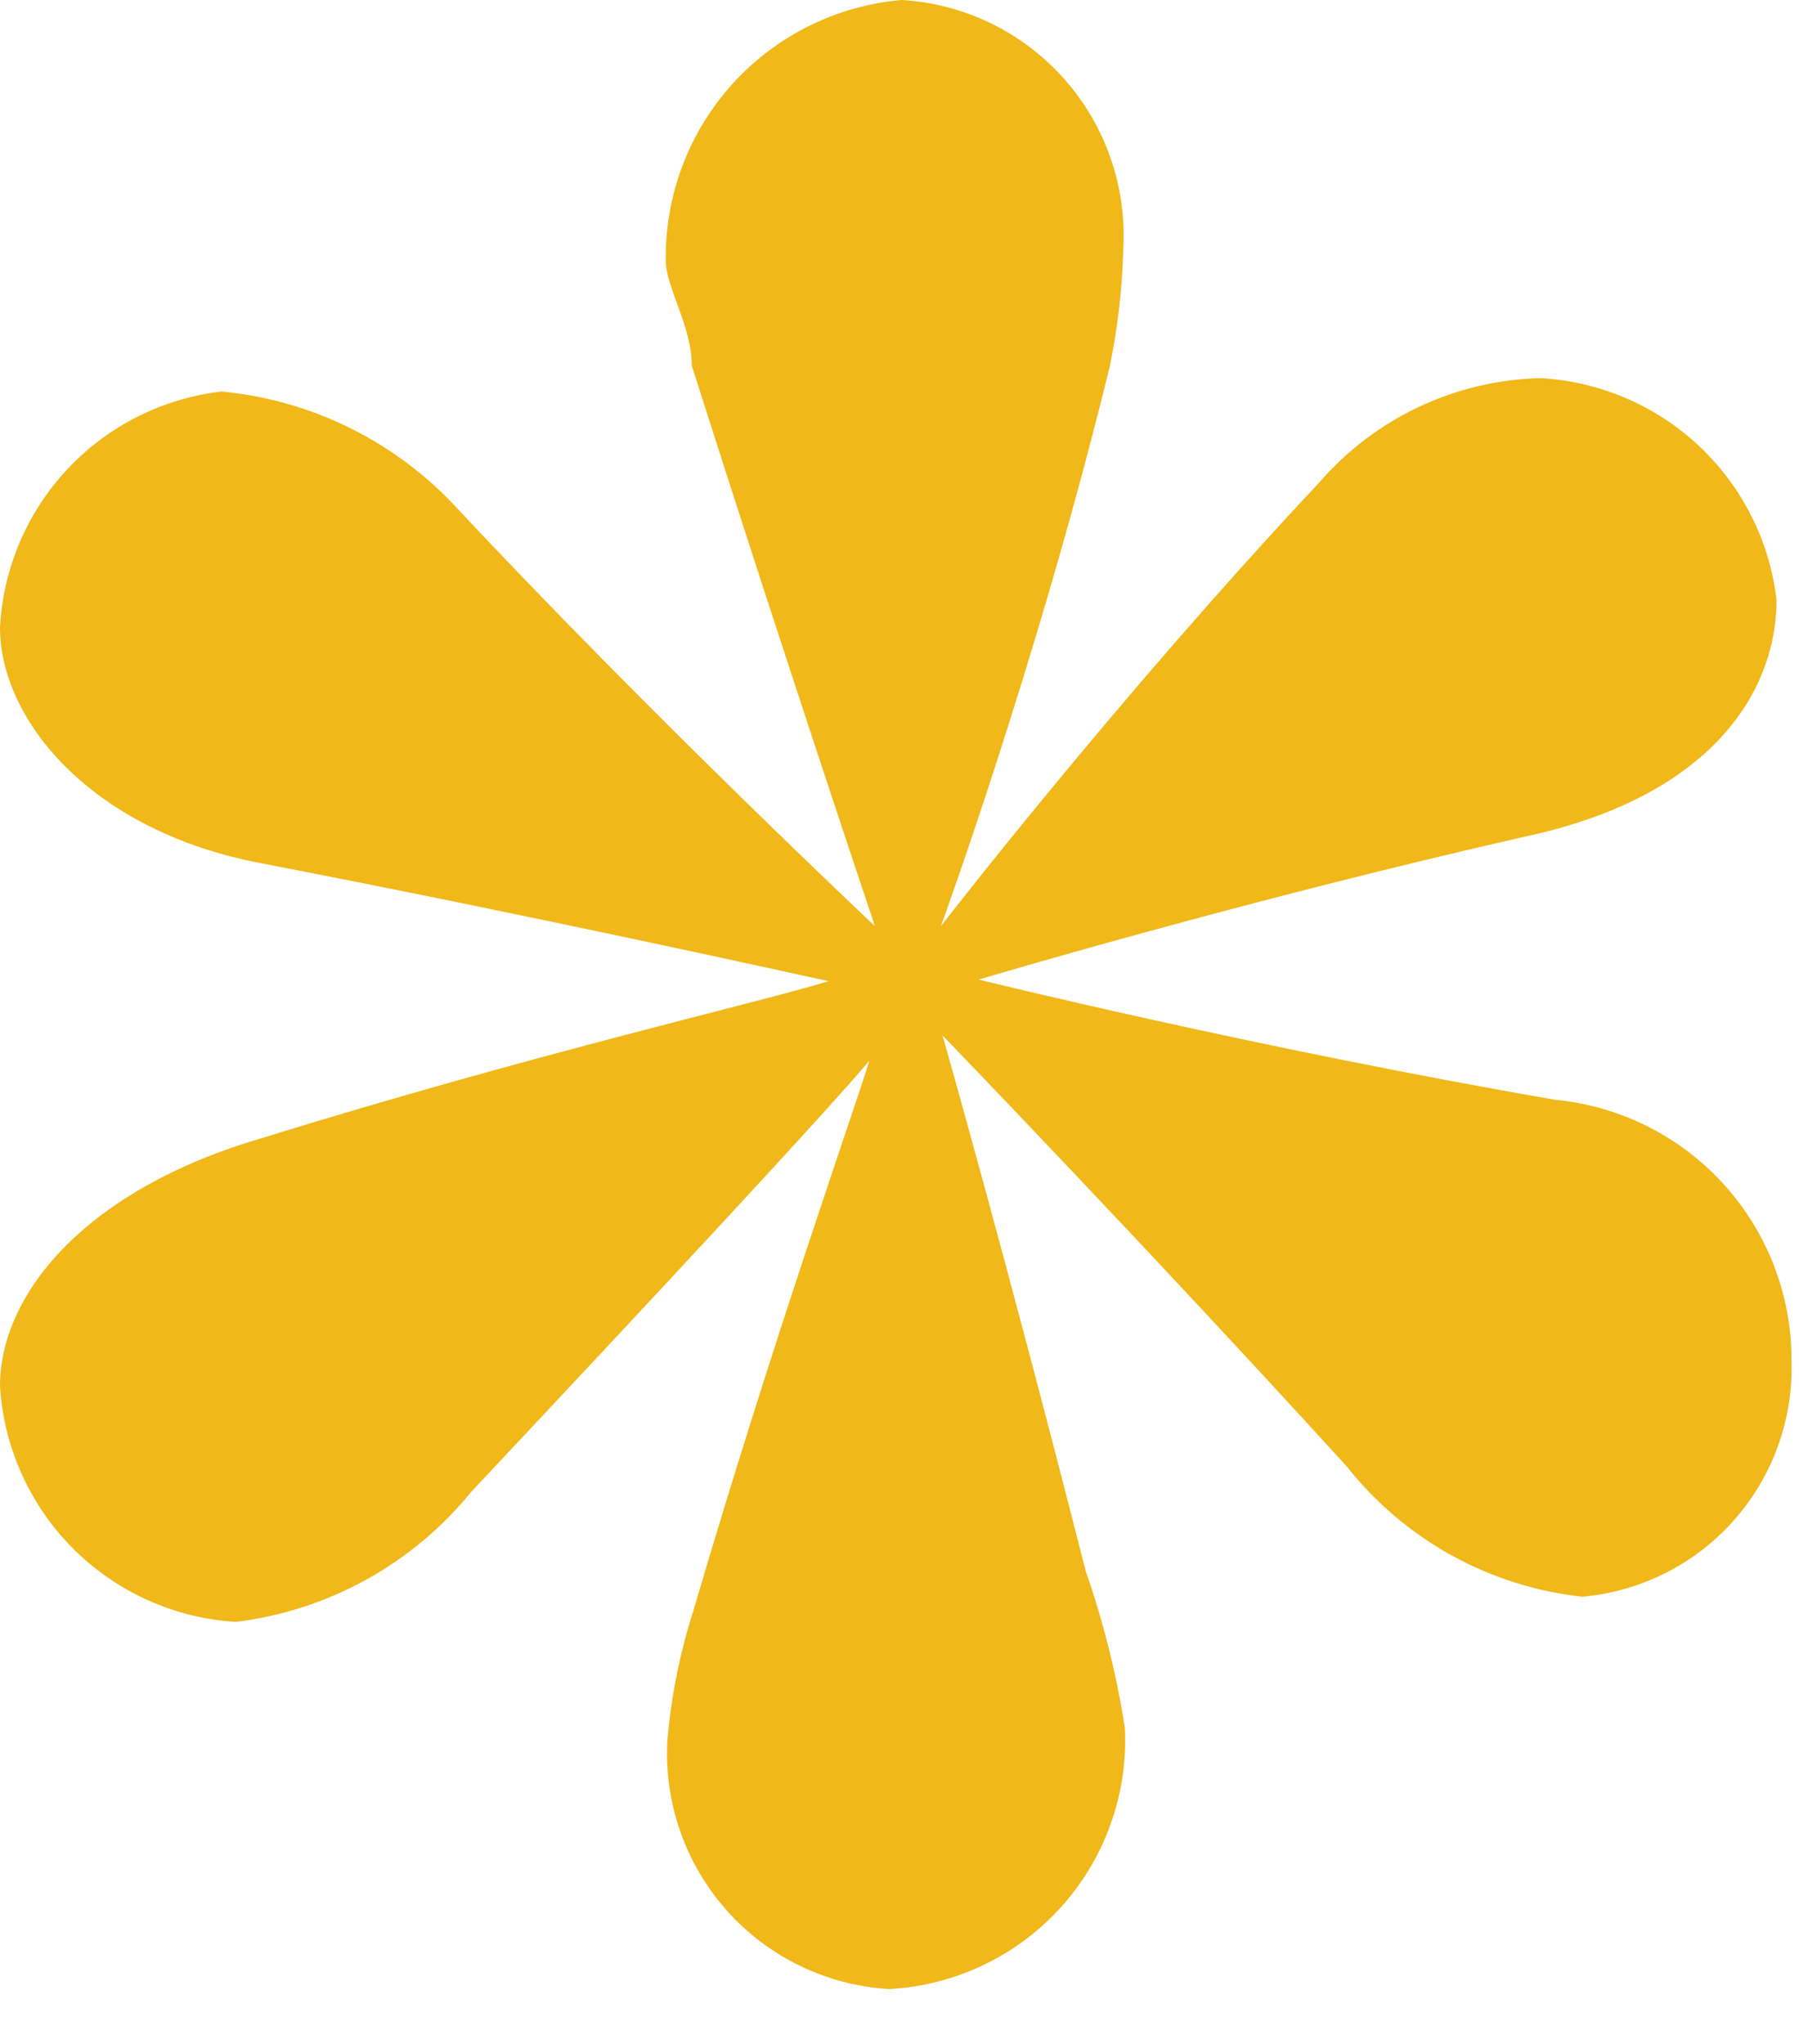 <svg width="23" height="26" viewBox="0 0 23 26" fill="none" xmlns="http://www.w3.org/2000/svg">
<path d="M19.79 13.99C20.614 14.07 21.378 14.455 21.933 15.069C22.488 15.683 22.794 16.482 22.79 17.31C22.813 18.055 22.551 18.781 22.056 19.339C21.562 19.897 20.872 20.244 20.13 20.31C19.545 20.247 18.978 20.067 18.463 19.782C17.948 19.497 17.495 19.112 17.13 18.65C14.56 15.83 11.99 13.17 11.99 13.17C11.99 13.17 12.82 16.08 13.81 19.98C14.037 20.63 14.204 21.299 14.31 21.98C14.351 22.818 14.058 23.637 13.496 24.26C12.933 24.882 12.148 25.256 11.31 25.3C10.518 25.254 9.776 24.895 9.247 24.303C8.719 23.71 8.446 22.933 8.49 22.14C8.538 21.579 8.648 21.026 8.82 20.49C9.82 17.08 10.82 14.26 11.06 13.49C10.57 14.08 8.33 16.49 6 18.97C5.253 19.891 4.177 20.486 3 20.63C2.22 20.583 1.484 20.251 0.931 19.699C0.379 19.146 0.047 18.41 0 17.63C0 16.47 1.07 15.14 3.32 14.48C6.8 13.4 9.71 12.74 10.54 12.48C10.12 12.39 6.8 11.65 3.32 10.98C1.16 10.57 0 9.16 0 7.98C0.04 7.227 0.345 6.513 0.861 5.964C1.377 5.415 2.071 5.066 2.82 4.98C3.97 5.089 5.039 5.62 5.82 6.47C8.31 9.13 11.13 11.78 11.13 11.78C11.13 11.78 9.96 8.3 8.8 4.65C8.8 4.15 8.47 3.65 8.47 3.32C8.457 2.49 8.759 1.686 9.316 1.069C9.873 0.453 10.643 0.071 11.47 0C12.261 0.046 13.001 0.404 13.529 0.994C14.057 1.584 14.331 2.359 14.29 3.15C14.278 3.654 14.221 4.156 14.12 4.65C13.21 8.38 11.97 11.78 11.97 11.78C11.97 11.78 14.21 8.88 16.78 6.14C17.131 5.734 17.563 5.405 18.049 5.176C18.535 4.947 19.063 4.822 19.6 4.81C20.352 4.852 21.065 5.158 21.614 5.673C22.163 6.189 22.512 6.882 22.6 7.63C22.6 8.8 21.77 10.12 19.45 10.63C15.79 11.46 12.45 12.46 12.45 12.46C12.45 12.46 15.97 13.33 19.79 13.99Z" fill="#F0B819"/>
</svg>
